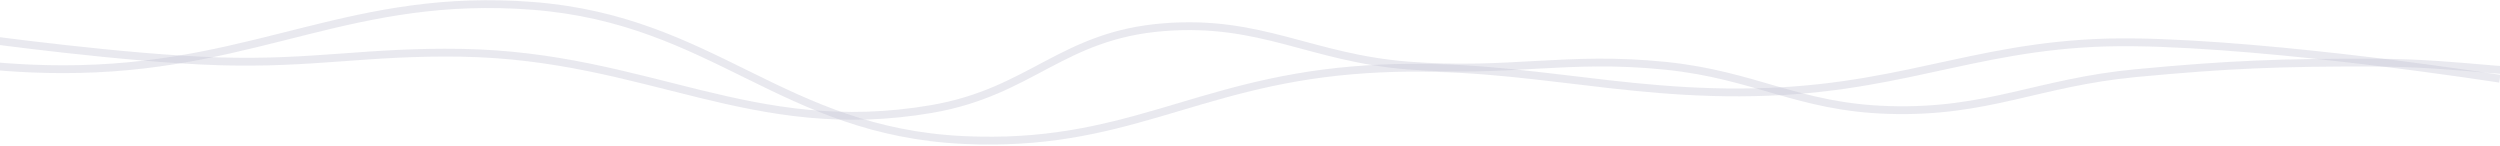 <svg width="1280" height="75" viewBox="0 0 1280 75" fill="none" xmlns="http://www.w3.org/2000/svg">
<path d="M-9.881 19.762C-9.881 19.762 63.998 29.944 112.055 31.393C160.592 32.857 187.691 26.228 236.261 27.027C331.797 28.598 384.755 71.705 477.117 55.786C528.08 47.002 543.589 18.025 595.926 13.913C645.721 10.001 671.11 29.611 720.933 33.548C772.065 37.588 801.876 28.485 852.767 33.689C898.836 38.4 920.551 54.909 967.113 56.312C1017.75 57.838 1043.44 42.183 1093.58 37.448C1141.1 32.961 1168.24 31.916 1216.26 32.08C1261.91 32.235 1287.25 38.762 1332.86 37.705C1381.61 36.576 1407.58 23.538 1456.3 25.338C1481.9 26.284 1495.61 34.283 1521.08 32.407C1546.67 30.524 1556.7 19.017 1582.02 15.973C1628.67 10.364 1653.5 31.397 1700.92 32.601C1748.96 33.82 1774.91 19.205 1822.83 21.732C1870.89 24.266 1940.99 45.359 1940.99 45.359" stroke="#BFC0D1" stroke-opacity="0.35" stroke-width="4"/>
<path d="M-424.893 34.978C-424.893 34.978 -349.126 38.923 -301.039 35.075C-253.421 31.264 -228.862 19.107 -181.192 15.669C-94.415 9.411 -46.57 37.201 40.582 35.341C132.862 33.372 181.116 -4.163 272.958 3.022C365.635 10.273 400.46 67.329 493.451 71.695C575.558 75.549 610.774 42.919 692.5 36.012C771.822 29.309 825.775 50.097 905.5 47C979.635 44.12 1017.83 20.791 1092.07 21.66C1166.03 22.526 1279.89 40.306 1279.89 40.306" stroke="#BFC0D1" stroke-opacity="0.35" stroke-width="4"/>
</svg>
